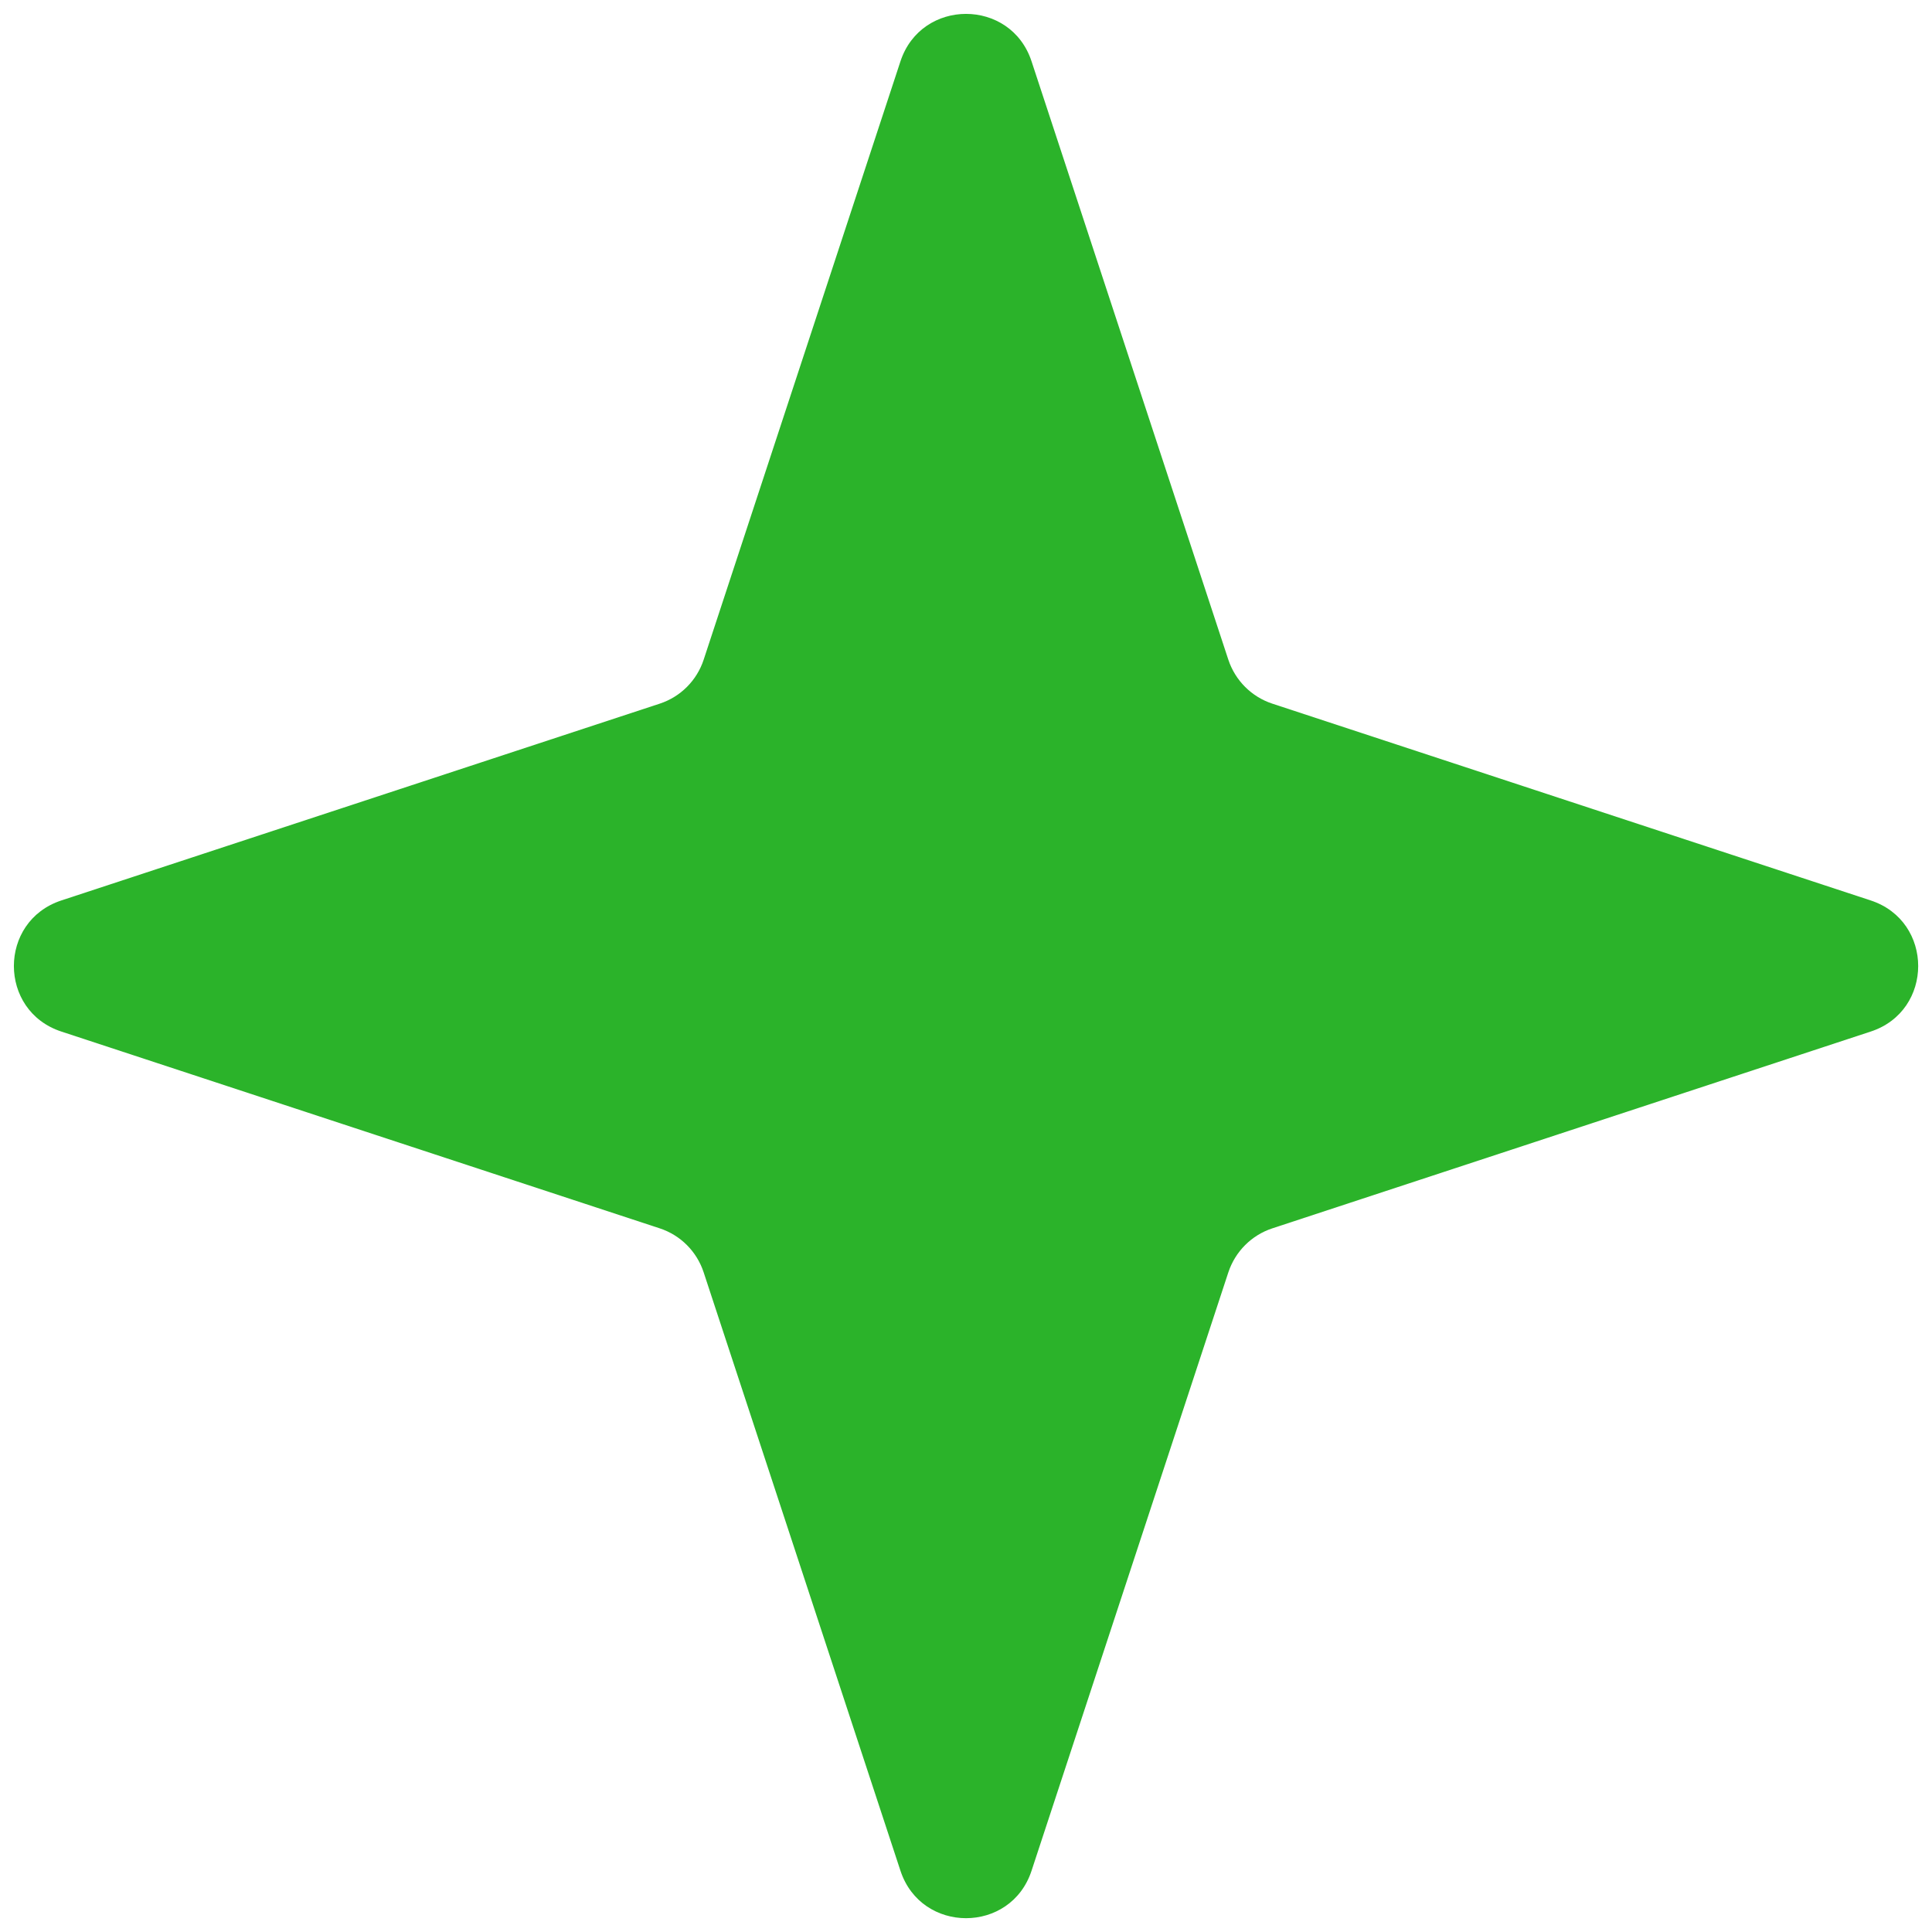 <svg width="28" height="28" viewBox="0 0 28 28" fill="none" xmlns="http://www.w3.org/2000/svg">
<path d="M13.05 0.889C13.352 -0.028 14.649 -0.028 14.95 0.889L17.802 9.561C17.902 9.862 18.138 10.099 18.44 10.198L27.112 13.05C28.029 13.352 28.029 14.649 27.112 14.95L18.44 17.802C18.138 17.901 17.902 18.138 17.802 18.44L14.95 27.112C14.649 28.029 13.352 28.029 13.05 27.112L10.198 18.44C10.099 18.138 9.863 17.901 9.561 17.802L0.889 14.95C-0.028 14.649 -0.028 13.352 0.889 13.05L9.561 10.198C9.863 10.099 10.099 9.862 10.198 9.561L13.05 0.889Z" fill="#2BB32A"/>
</svg>
